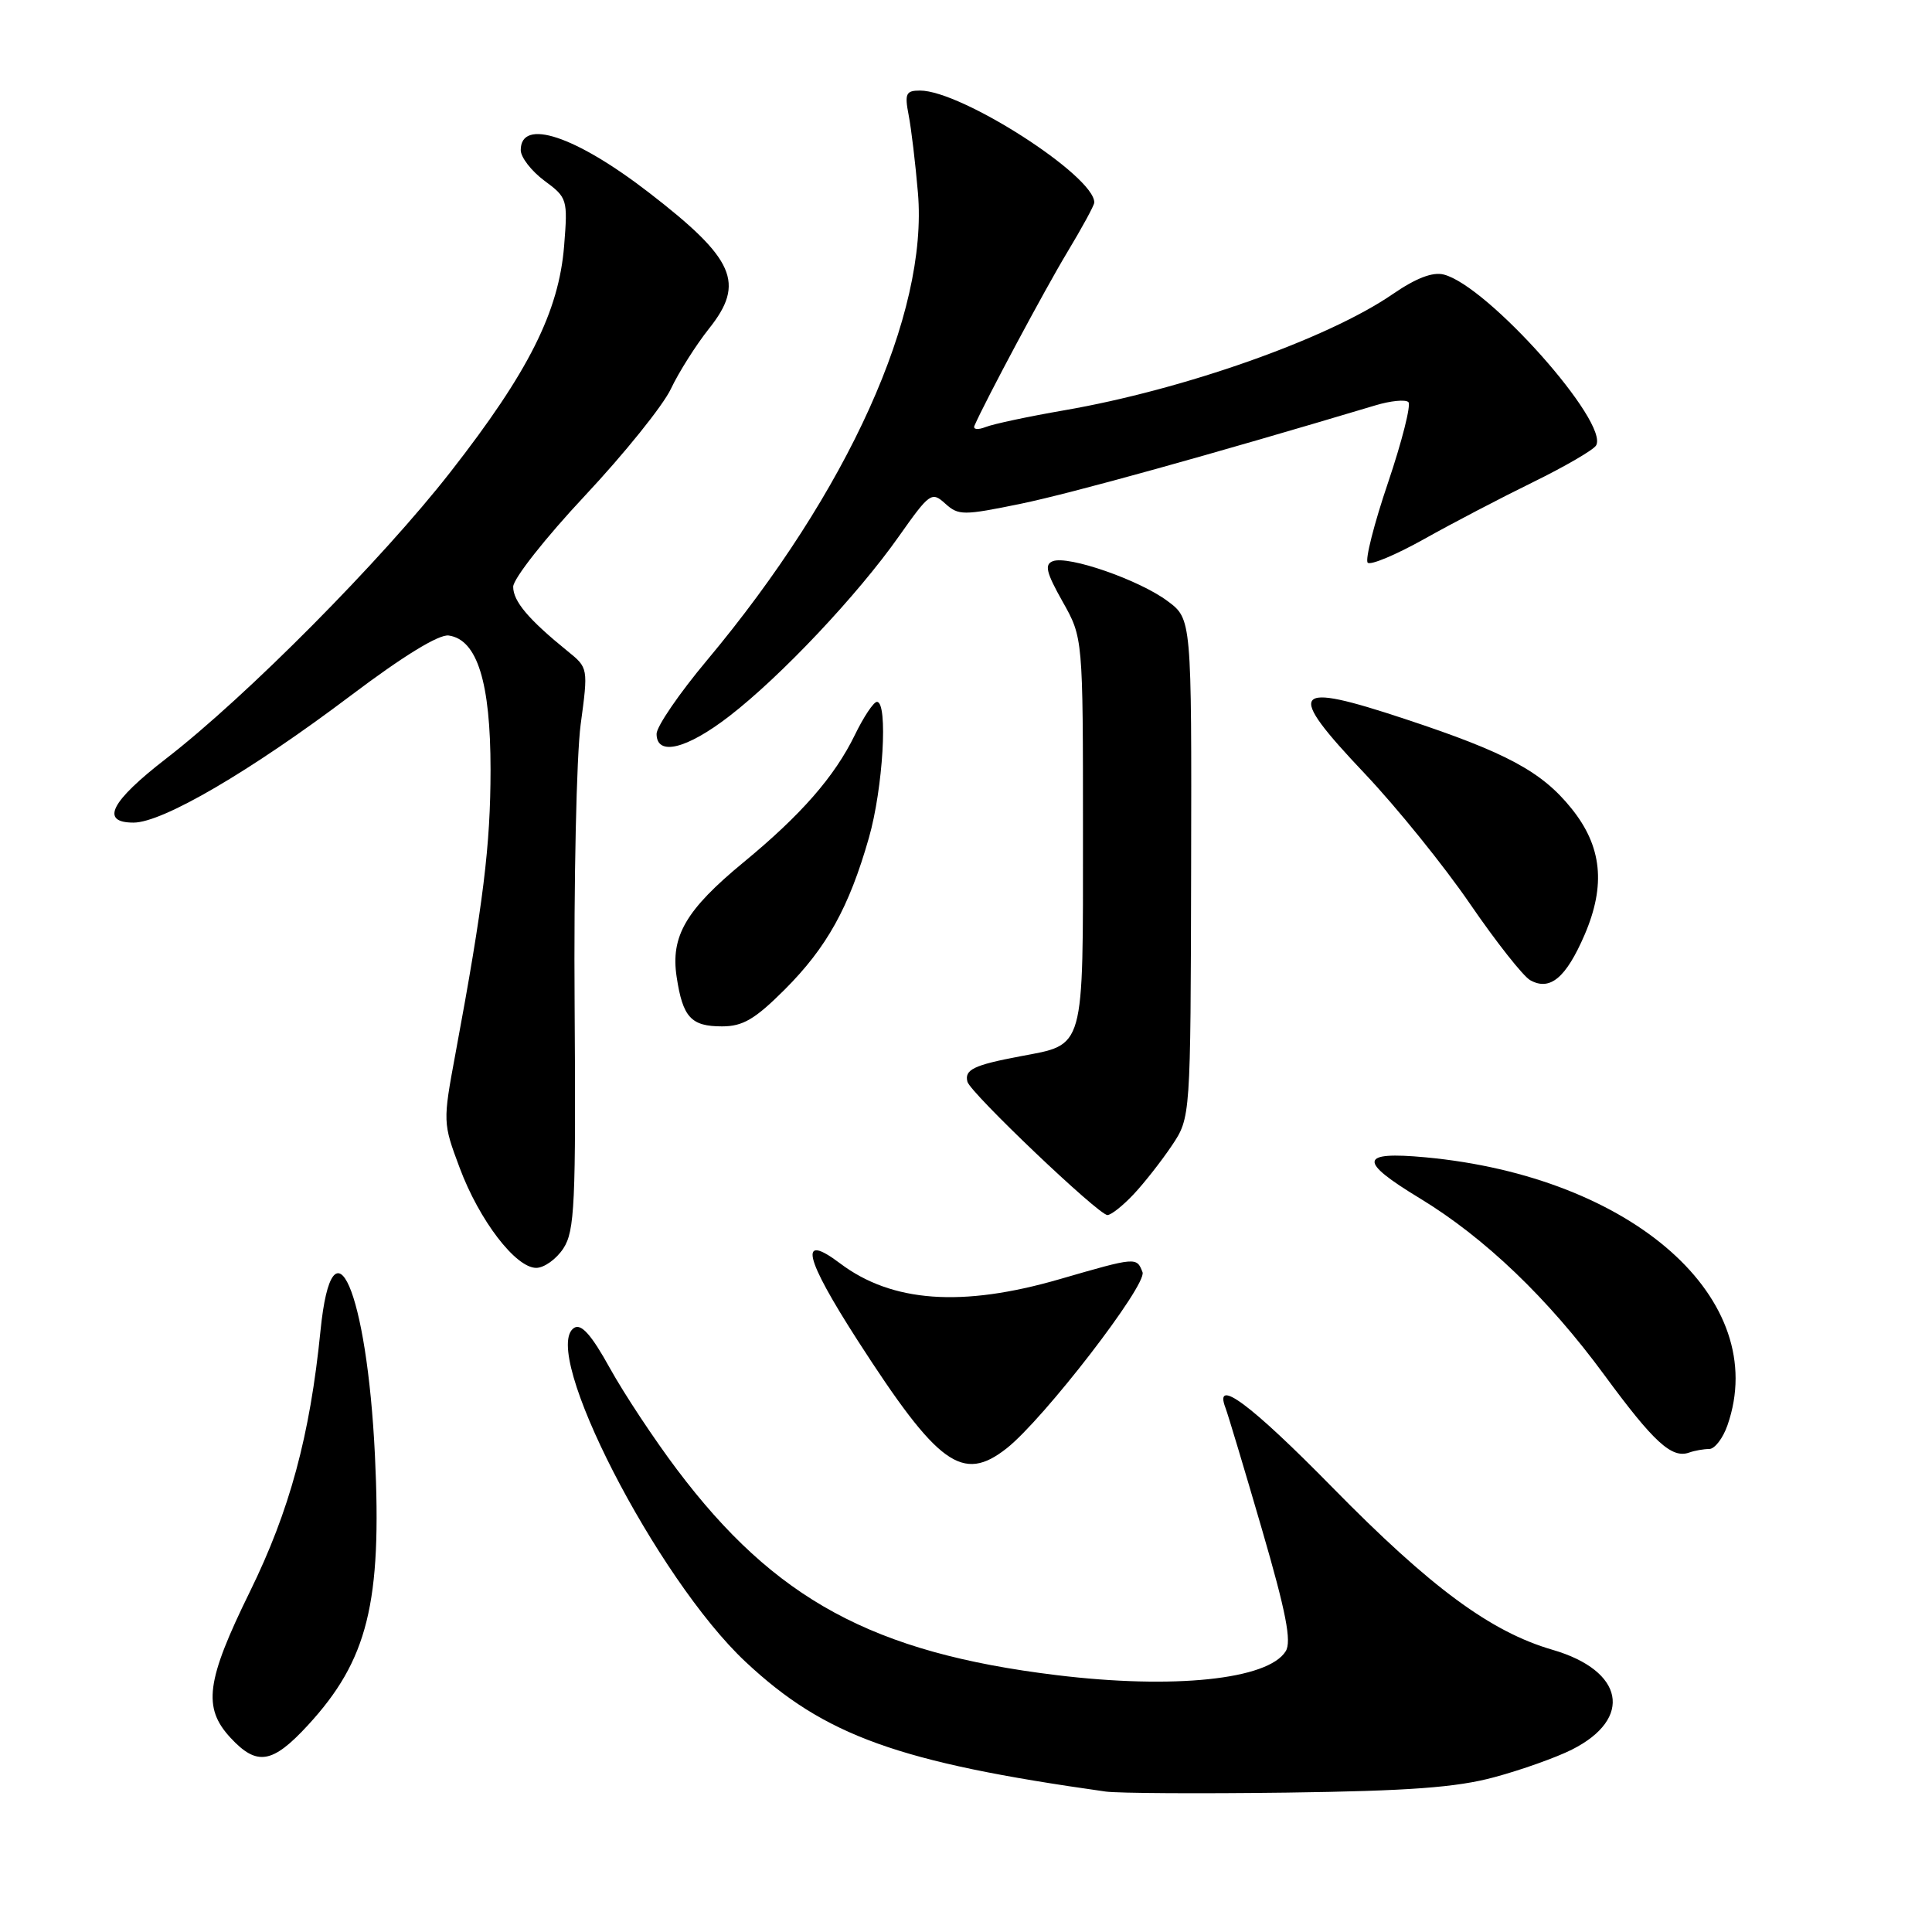 <?xml version="1.0" encoding="UTF-8" standalone="no"?>
<!DOCTYPE svg PUBLIC "-//W3C//DTD SVG 1.1//EN" "http://www.w3.org/Graphics/SVG/1.1/DTD/svg11.dtd" >
<svg xmlns="http://www.w3.org/2000/svg" xmlns:xlink="http://www.w3.org/1999/xlink" version="1.1" viewBox="0 0 256 256">
 <g >
 <path fill="currentColor"
d=" M 198.00 235.49 C 201.57 234.53 206.21 232.88 208.29 231.83 C 216.44 227.72 215.21 221.37 205.73 218.61 C 197.53 216.23 189.60 210.38 176.59 197.13 C 165.72 186.05 160.78 182.38 162.39 186.57 C 162.72 187.44 164.89 194.66 167.21 202.63 C 170.41 213.62 171.17 217.52 170.36 218.80 C 168.03 222.56 155.49 223.86 139.97 221.96 C 115.68 219.00 102.65 211.93 89.68 194.69 C 86.69 190.72 82.70 184.69 80.82 181.30 C 78.39 176.90 77.03 175.36 76.09 175.94 C 71.43 178.82 87.00 209.18 98.80 220.21 C 109.26 230.00 119.02 233.52 146.50 237.39 C 148.15 237.62 158.95 237.68 170.50 237.53 C 186.70 237.31 192.99 236.85 198.00 235.49 Z  M 40.79 228.61 C 48.73 219.99 50.62 212.41 49.68 192.82 C 48.63 170.99 44.06 160.50 42.47 176.30 C 41.07 190.26 38.39 200.15 33.11 210.91 C 27.31 222.72 26.84 226.27 30.54 230.26 C 34.04 234.04 36.09 233.71 40.79 228.61 Z  M 133.39 191.91 C 138.29 188.05 152.03 170.24 151.39 168.57 C 150.61 166.55 150.58 166.55 140.40 169.50 C 127.46 173.25 118.18 172.58 111.31 167.40 C 105.77 163.22 106.55 166.60 113.67 177.66 C 124.32 194.19 127.54 196.51 133.39 191.91 Z  M 226.48 192.00 C 227.21 192.00 228.30 190.58 228.90 188.85 C 234.71 172.19 216.35 155.91 188.88 153.35 C 180.11 152.54 179.93 153.81 188.13 158.78 C 196.73 164.00 205.13 172.04 212.58 182.19 C 219.14 191.12 221.52 193.30 223.83 192.47 C 224.56 192.21 225.76 192.00 226.48 192.00 Z  M 74.65 165.42 C 76.15 163.12 76.32 159.57 76.14 133.17 C 76.02 116.85 76.39 100.12 76.94 96.00 C 77.95 88.52 77.94 88.49 75.22 86.29 C 70.04 82.09 68.00 79.68 68.00 77.75 C 68.00 76.69 72.27 71.27 77.49 65.70 C 82.71 60.13 87.84 53.76 88.89 51.54 C 89.94 49.32 92.22 45.72 93.95 43.54 C 98.77 37.50 97.36 34.30 86.00 25.53 C 76.24 17.99 69.00 15.59 69.00 19.89 C 69.00 20.84 70.41 22.66 72.13 23.94 C 75.18 26.19 75.24 26.41 74.75 32.57 C 74.05 41.30 70.05 49.27 59.72 62.50 C 50.56 74.24 32.67 92.28 22.01 100.52 C 14.65 106.21 13.23 109.00 17.70 109.00 C 21.55 109.00 33.19 102.19 46.46 92.18 C 53.43 86.92 58.16 84.02 59.46 84.21 C 63.24 84.75 65.00 90.41 65.00 102.00 C 64.99 112.06 64.06 119.66 60.35 139.62 C 58.67 148.66 58.68 148.79 60.90 154.72 C 63.50 161.70 68.33 168.00 71.05 168.00 C 72.10 168.00 73.72 166.84 74.65 165.42 Z  M 150.21 158.25 C 151.63 156.74 153.91 153.83 155.28 151.79 C 157.76 148.08 157.76 148.08 157.83 115.05 C 157.90 82.02 157.90 82.02 154.70 79.64 C 150.95 76.84 141.55 73.58 139.51 74.36 C 138.37 74.79 138.63 75.86 140.79 79.70 C 143.50 84.50 143.50 84.50 143.50 110.21 C 143.50 139.48 143.82 138.33 135.16 139.97 C 129.02 141.13 127.77 141.74 128.19 143.34 C 128.59 144.83 145.57 161.00 146.74 161.00 C 147.23 161.00 148.79 159.76 150.21 158.25 Z  M 103.96 131.14 C 109.56 125.54 112.50 120.24 115.13 111.03 C 117.01 104.47 117.69 93.00 116.20 93.00 C 115.76 93.00 114.44 94.98 113.27 97.39 C 110.58 102.91 106.16 107.97 98.50 114.28 C 90.88 120.56 88.84 124.06 89.66 129.45 C 90.47 134.81 91.57 136.00 95.67 136.00 C 98.43 136.00 100.03 135.06 103.96 131.14 Z  M 209.97 123.86 C 212.80 117.27 212.27 112.14 208.23 107.13 C 204.30 102.24 199.60 99.71 186.20 95.28 C 171.06 90.26 170.26 91.34 180.84 102.51 C 185.08 106.99 191.36 114.76 194.80 119.79 C 198.25 124.82 201.83 129.36 202.76 129.88 C 205.38 131.35 207.50 129.58 209.97 123.86 Z  M 96.63 94.90 C 103.44 89.65 113.63 78.85 119.10 71.08 C 123.19 65.29 123.45 65.10 125.25 66.73 C 127.01 68.32 127.62 68.32 135.31 66.74 C 142.03 65.35 160.44 60.24 182.22 53.72 C 184.26 53.10 186.24 52.91 186.62 53.28 C 186.99 53.66 185.78 58.45 183.93 63.93 C 182.07 69.40 180.86 74.19 181.23 74.56 C 181.60 74.93 184.96 73.52 188.70 71.43 C 192.44 69.33 198.94 65.94 203.15 63.88 C 207.35 61.82 211.10 59.64 211.48 59.04 C 213.31 56.06 197.13 37.86 191.31 36.38 C 189.84 36.00 187.63 36.85 184.53 38.98 C 175.94 44.89 156.87 51.63 141.00 54.37 C 136.32 55.18 131.65 56.17 130.61 56.58 C 129.57 56.99 128.90 56.91 129.12 56.41 C 130.58 53.07 138.44 38.37 141.41 33.44 C 143.38 30.17 145.00 27.20 145.00 26.83 C 145.01 23.30 127.41 12.00 121.91 12.00 C 120.04 12.00 119.85 12.40 120.40 15.25 C 120.75 17.04 121.30 21.67 121.63 25.54 C 123.01 41.58 112.39 65.11 93.68 87.49 C 90.00 91.88 87.00 96.27 87.00 97.24 C 87.00 100.23 90.97 99.27 96.63 94.90 Z "/>
</g>
</svg>